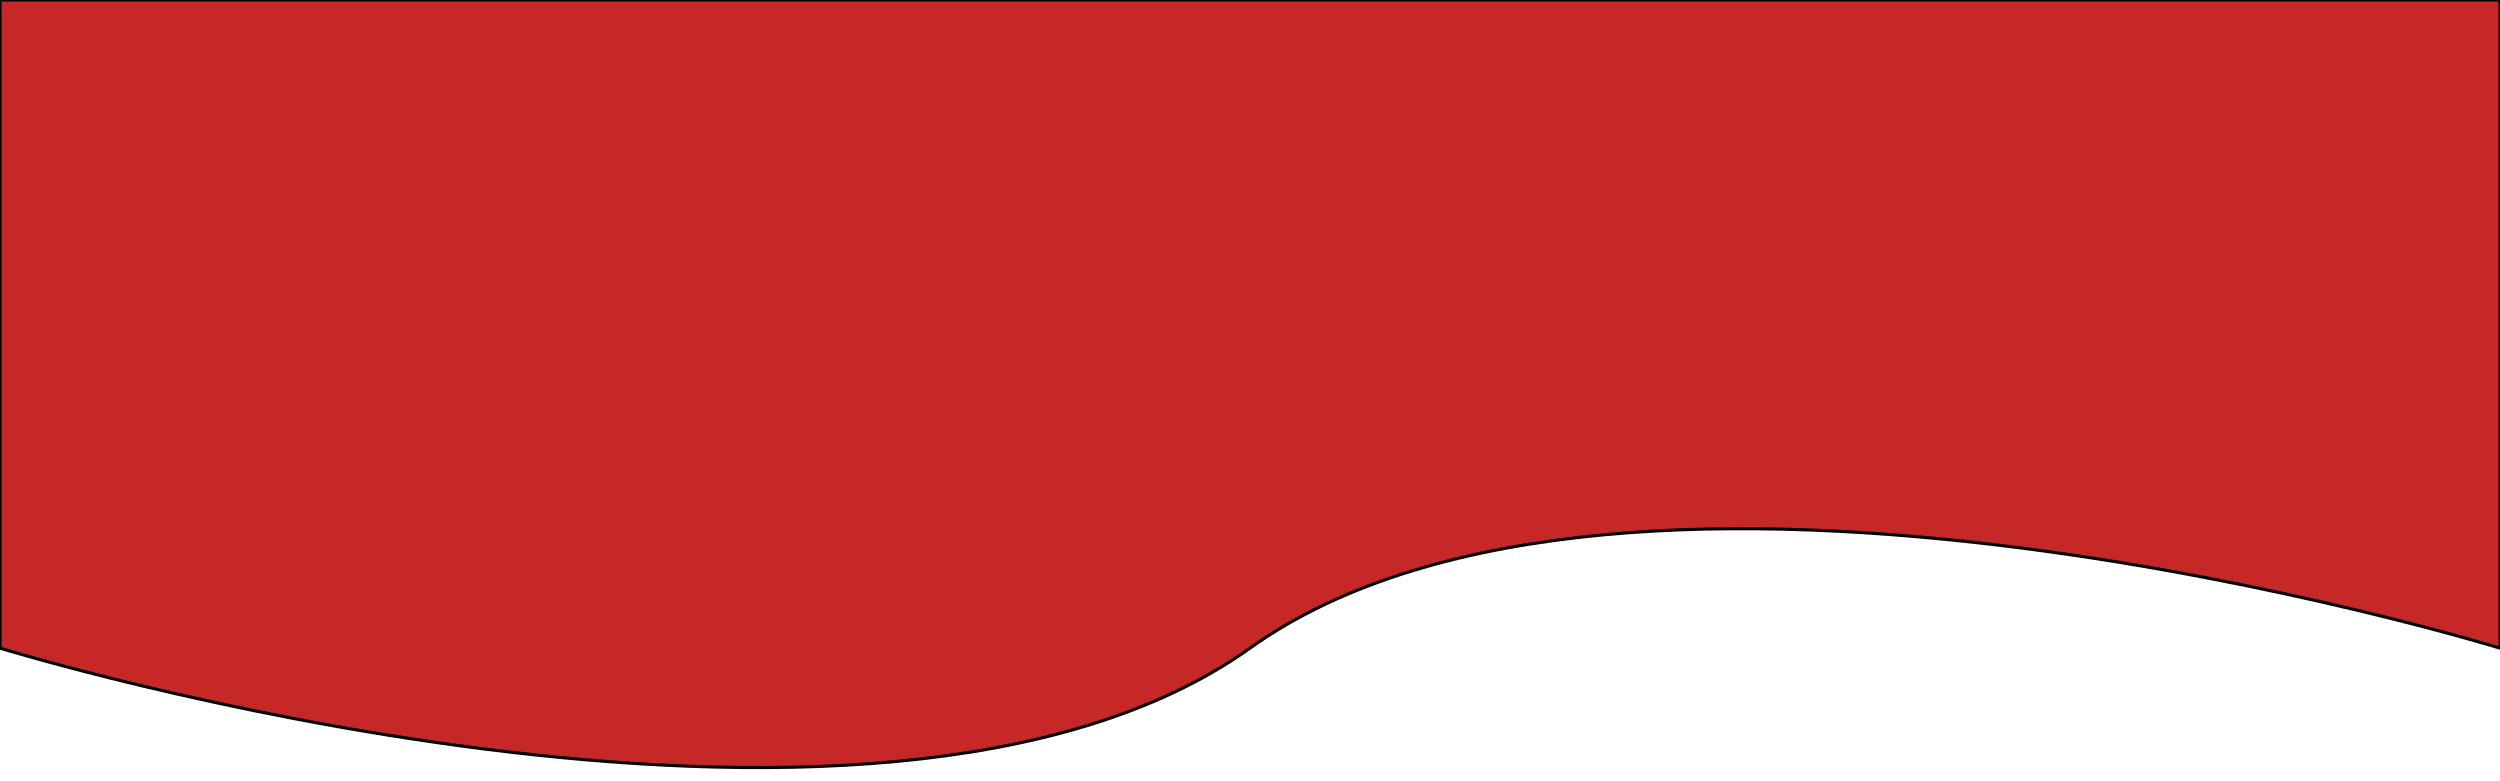 <?xml version="1.0" encoding="utf-8"?>
<!-- Generator: Adobe Illustrator 19.2.0, SVG Export Plug-In . SVG Version: 6.00 Build 0)  -->
<svg version="1.1" id="Layer_1" xmlns="http://www.w3.org/2000/svg" xmlns:xlink="http://www.w3.org/1999/xlink" x="0px" y="0px"
	 viewBox="0 0 800 250" style="enable-background:new 0 0 800 250;" xml:space="preserve">
<style type="text/css">
	.st0{fill:#C62727;stroke:#000000;stroke-miterlimit:10;}
</style>
<path class="st0" d="M0,0h800v207.4c0,0-279.5-86-400,0s-400,0-400,0V0z"/>
</svg>
